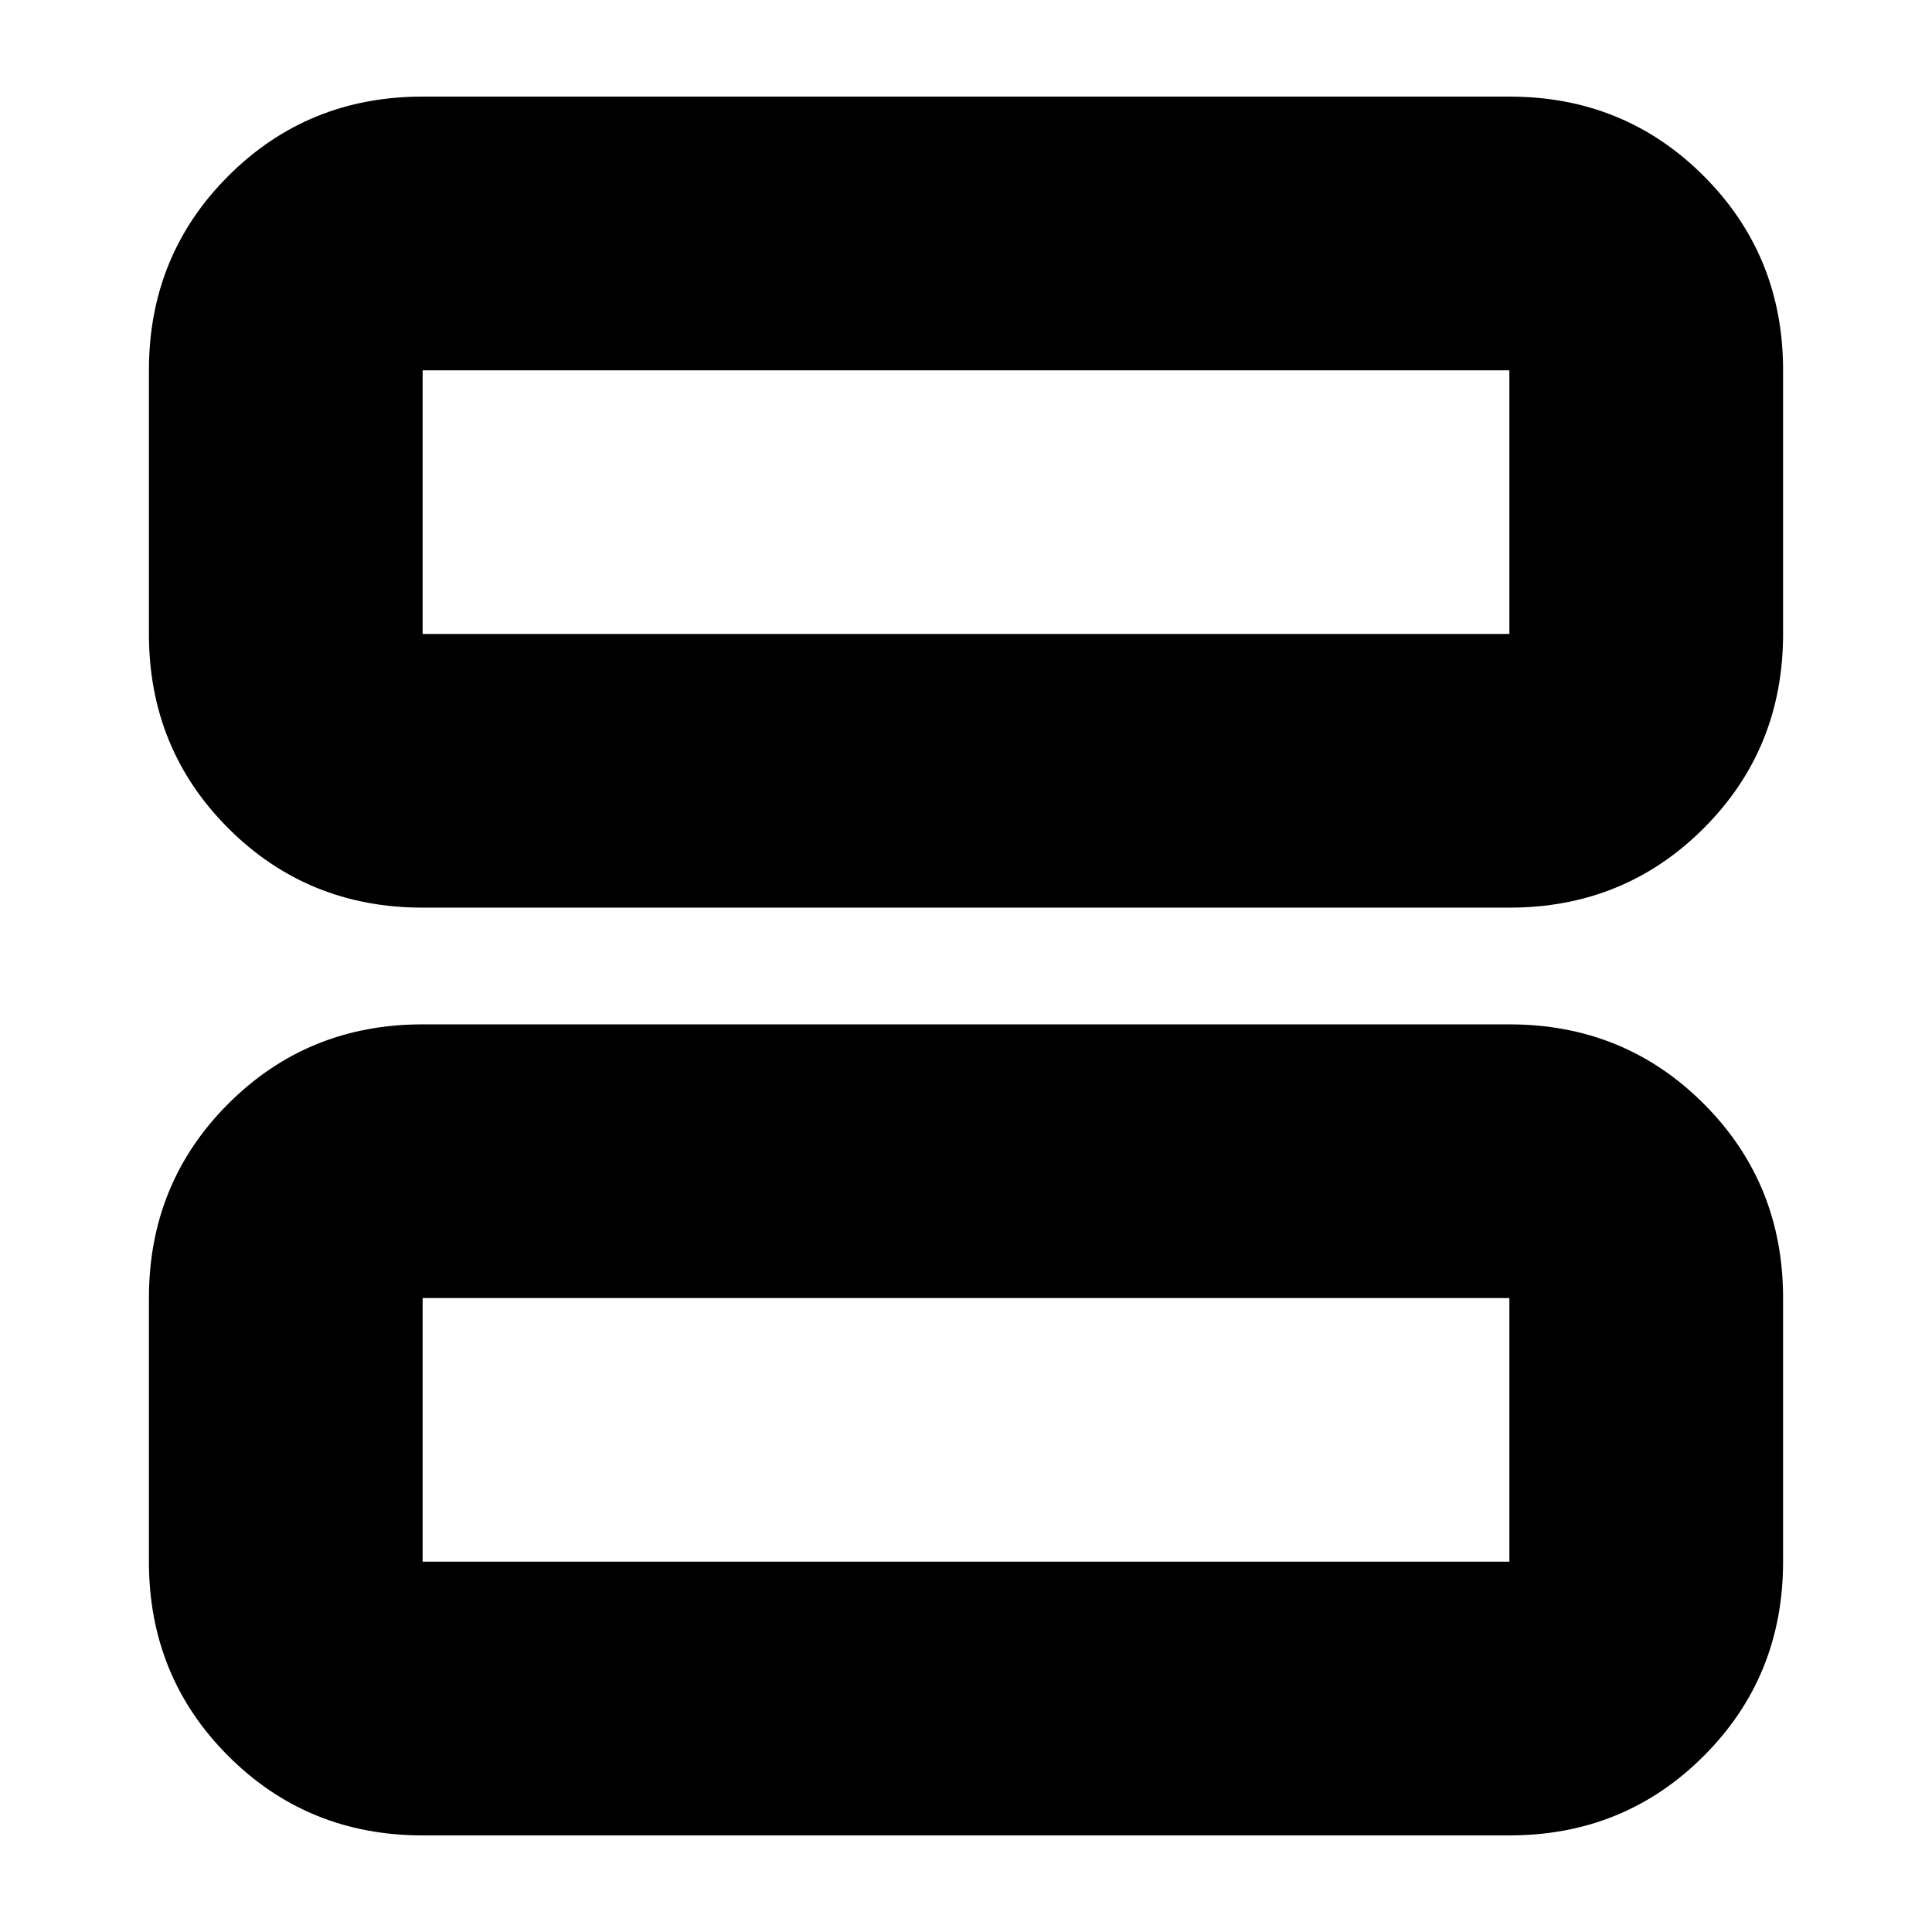 <svg xmlns="http://www.w3.org/2000/svg" height="24" viewBox="0 -960 960 960" width="24"><path d="M210-509q-57.12 0-96.56-39.44Q74-587.88 74-645v-131q0-57.13 39.44-96.56Q152.88-912 210-912h540q57.13 0 96.56 39.44Q886-833.13 886-776v131q0 57.12-39.44 96.56Q807.13-509 750-509H210Zm0-136h540v-131H210v131Zm0 597q-57.12 0-96.56-39.44Q74-126.87 74-184v-131q0-57.13 39.44-96.56Q152.88-451 210-451h540q57.13 0 96.56 39.44Q886-372.13 886-315v131q0 57.13-39.44 96.56Q807.13-48 750-48H210Zm0-136h540v-131H210v131Zm0-592v131-131Zm0 461v131-131Z"/></svg>